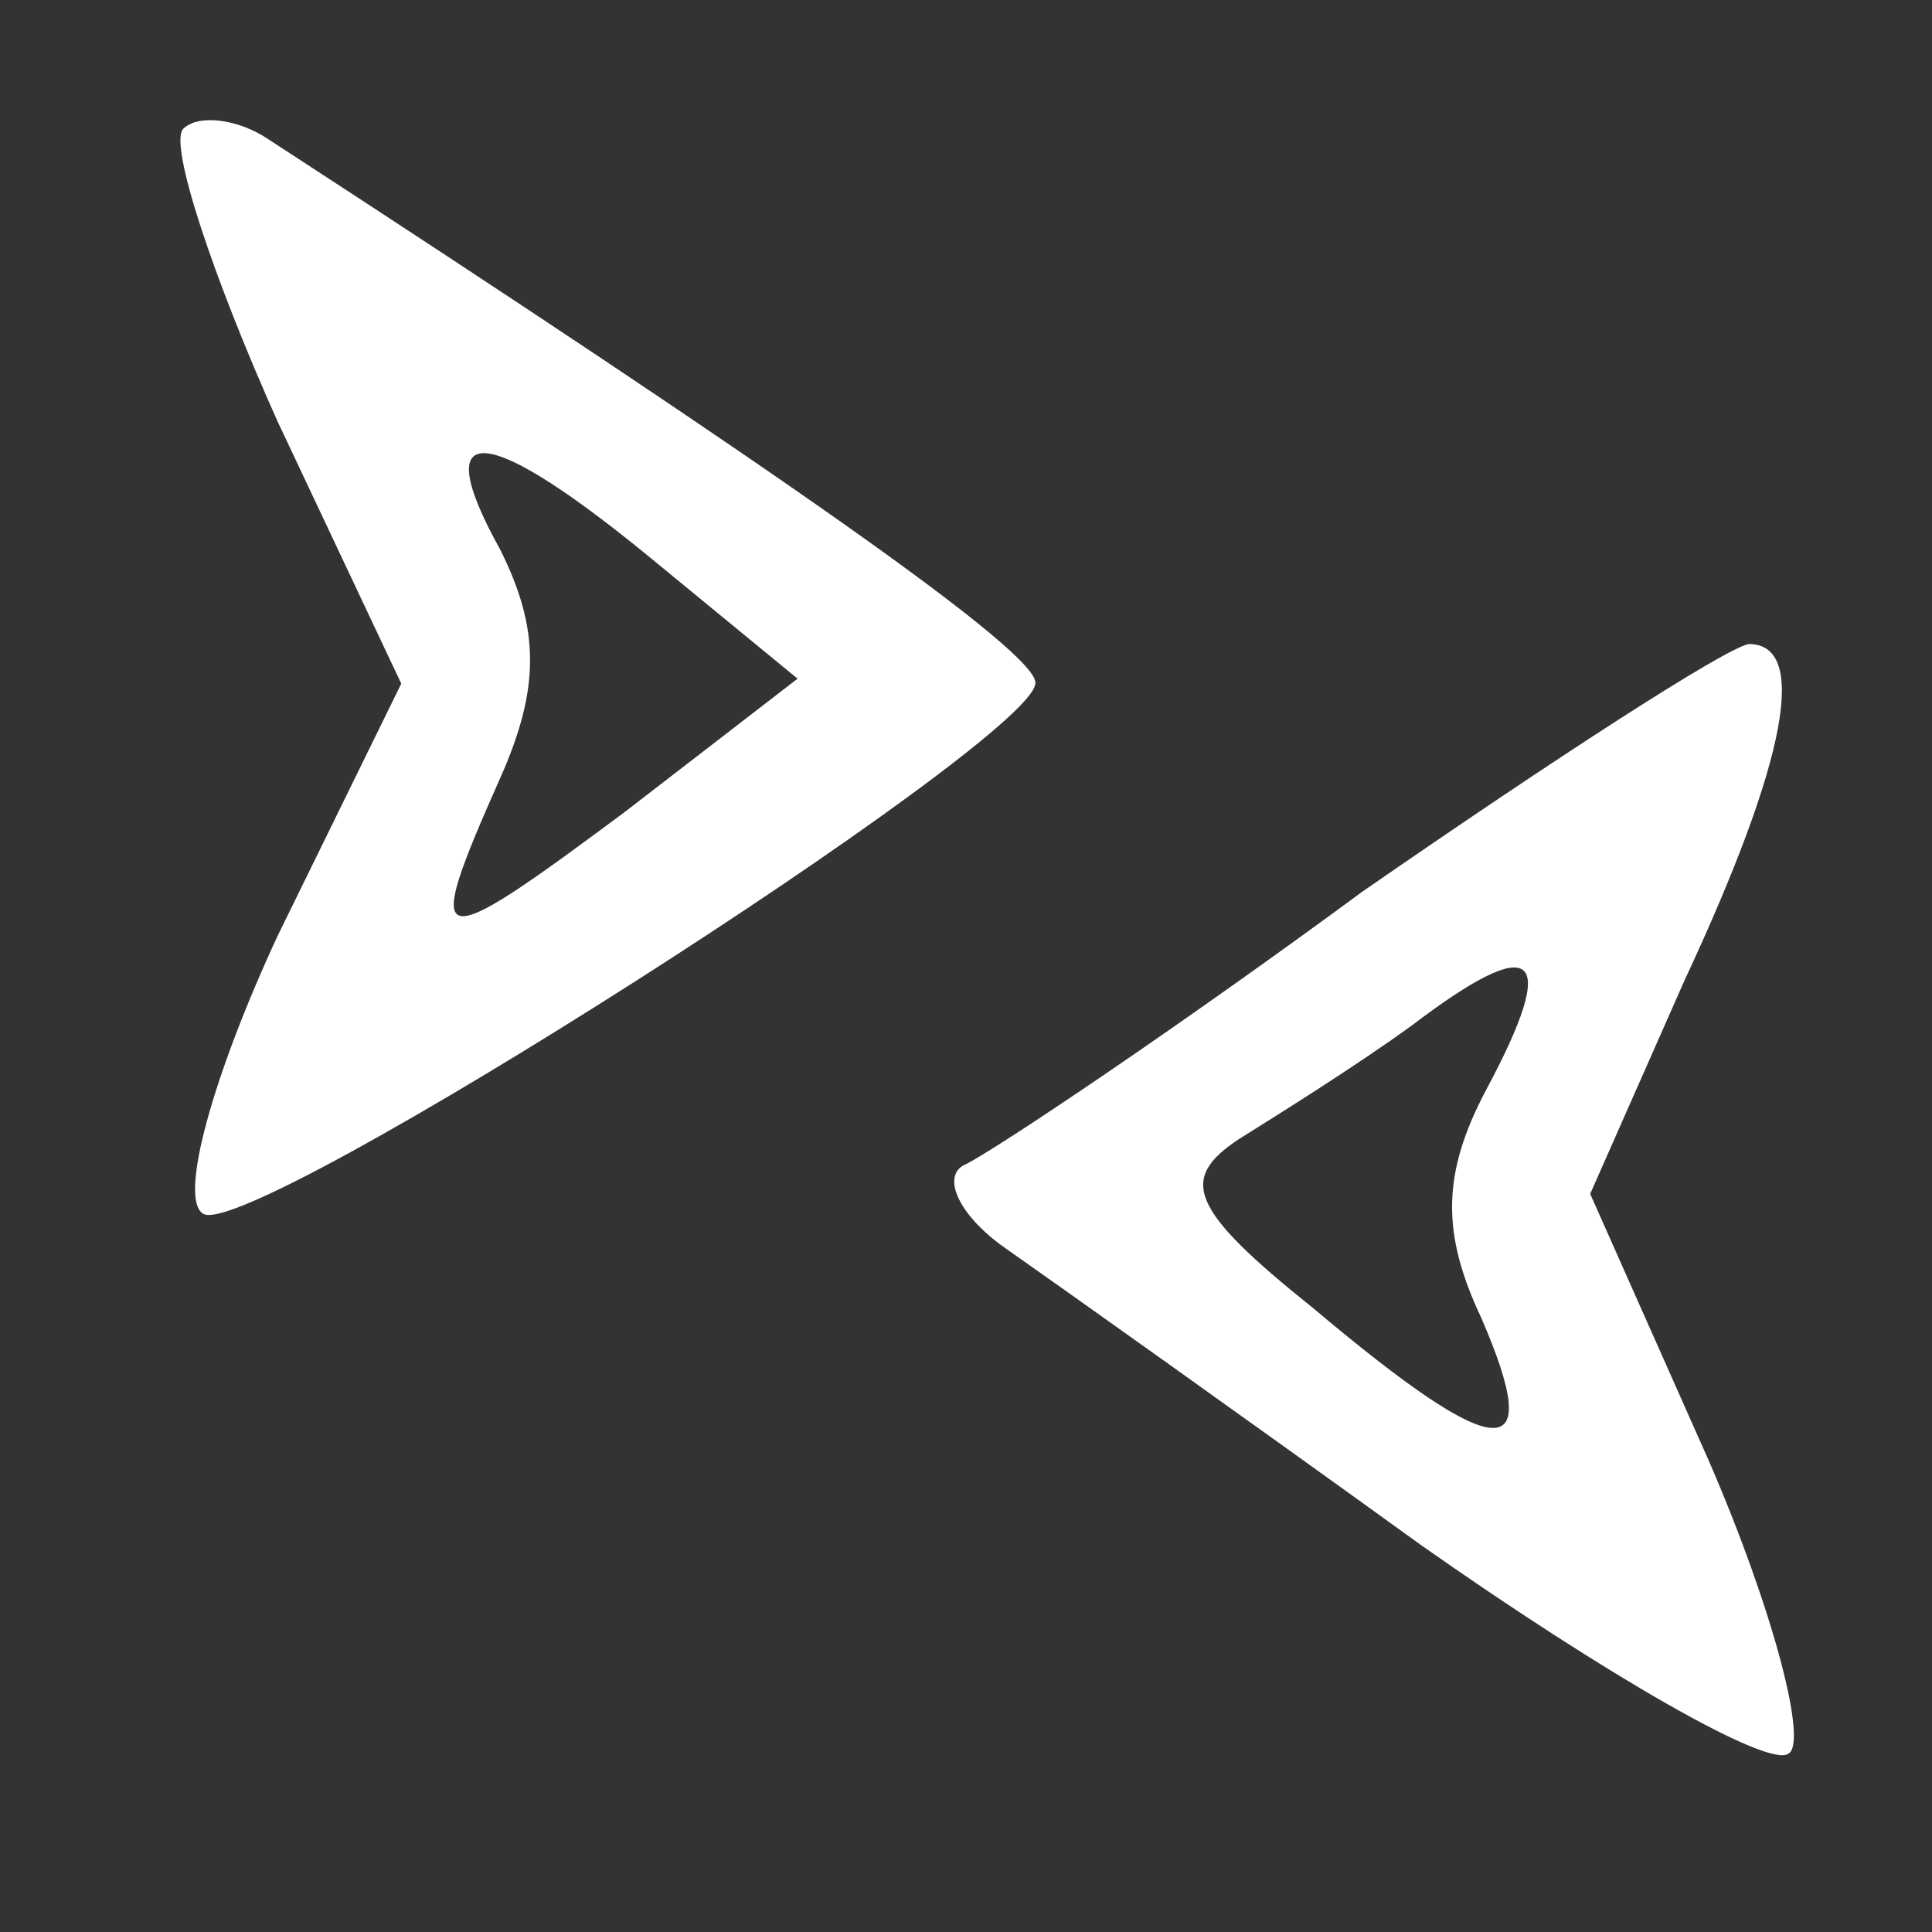  <svg version="1.0" xmlns="http://www.w3.org/2000/svg"  width="39pt" height="39pt" viewBox="0 0 39 39"  preserveAspectRatio="xMidYMid meet">
   <rect x="0" y="0" width="39" height="39" fill="#333333" stroke="none"/>
   <g transform="translate(0,39) scale(0.1,-0.1)" fill="#ffffff" stroke="none">
        <path d="M37 364 c-3 -3 6 -30 19 -59 l25 -53 -25 -51 c-13 -28 -20 -53 -15 -56 9 -6 167 95 168 107 1 6 -52 43 -155 110 -6 4 -14 5 -17 2z m96 -88
        l28 -23 -35 -27 c-39 -29 -41 -29 -25 7 8 18 8 30 0 46 -15 27 -3 26 32 -3z"/>
        <path d="M275 210 c-38 -28 -74 -52 -80 -55 -5 -2 -2 -10 8 -17 10 -7 48 -34 84 -60 37 -26 70 -45 74 -42 4 2 -3 29 -16 59
        l-24 54 19 43 c21 45 25 68 13 68 -5 -1 -39 -23 -78 -50z m25 -40 c-9 -17 -9 -29 -1 -46 13 -30 4 -30 -34 2 -25 20 -27 26 -15 34 8 5 24 15 35 23 25 19 30 15 15 -13z"/>
    </g> 
 </svg> 